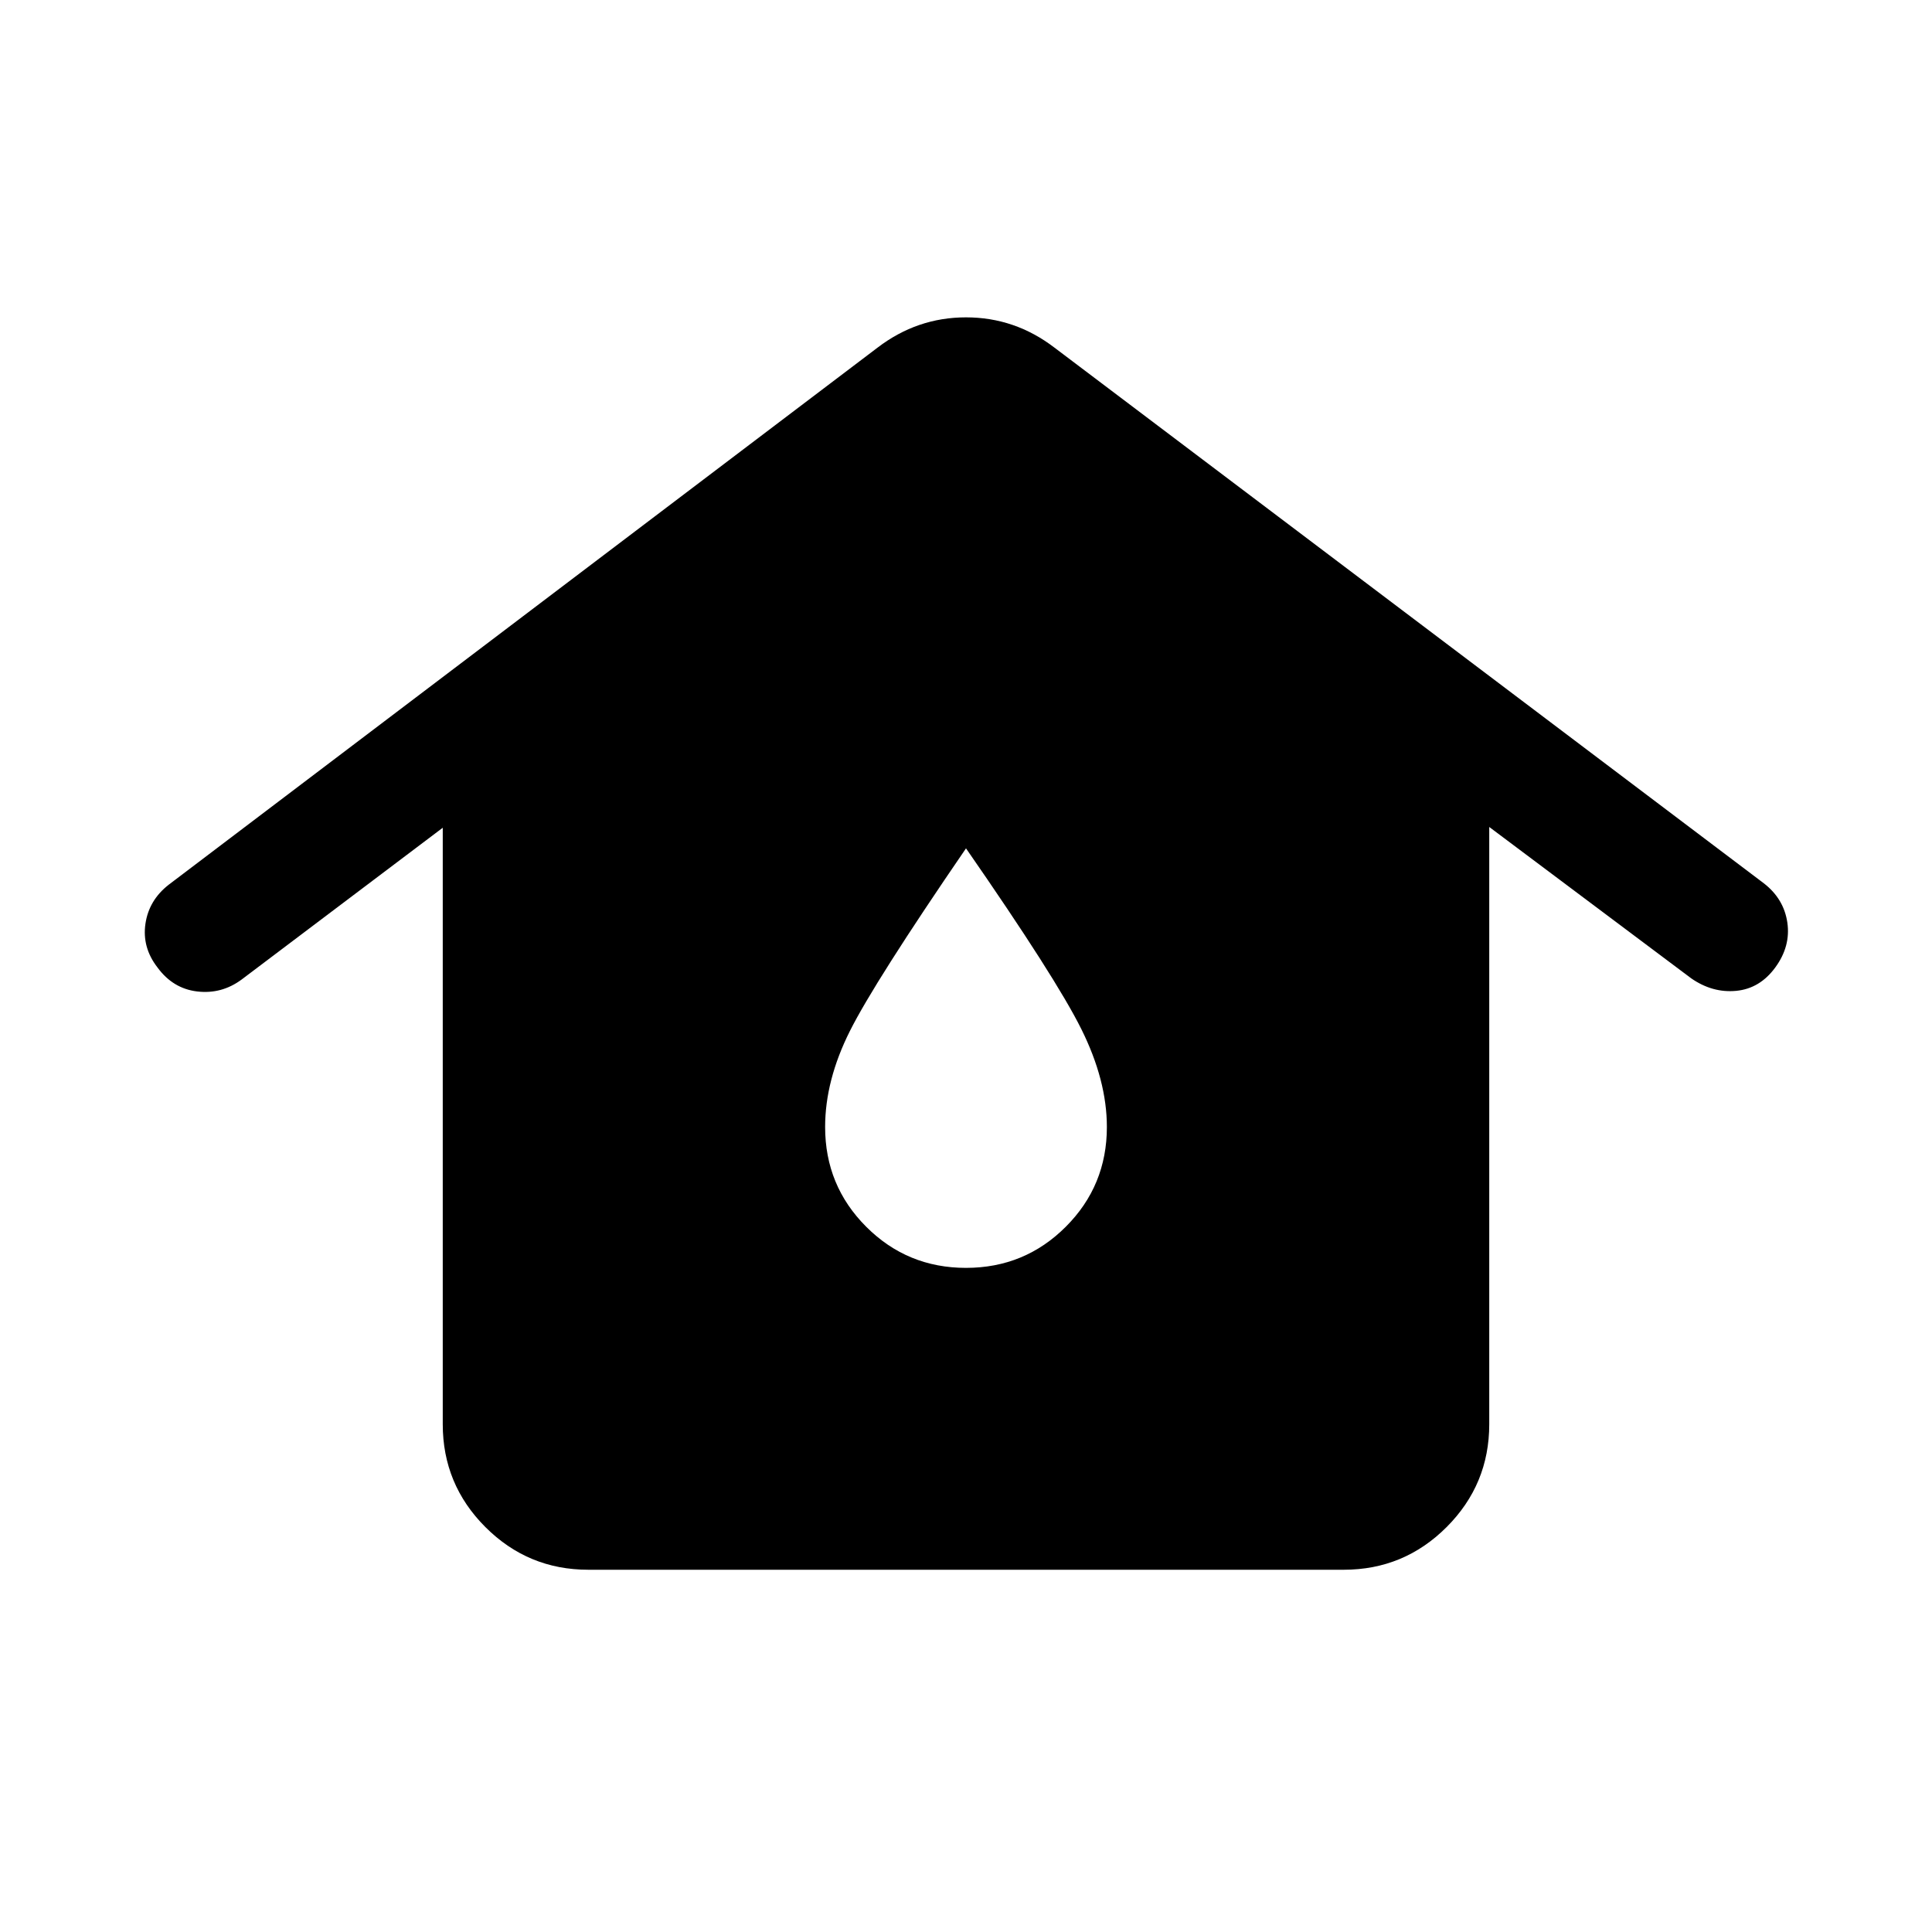 <svg xmlns="http://www.w3.org/2000/svg" height="24" viewBox="0 -960 960 960" width="24"><path d="M292.309-180.001q-29.923 0-51.115-21.193-21.193-21.192-21.193-51.115v-296.385L120-473.231q-9.923 7.307-22 5.884-12.076-1.423-19.768-11.961Q70.54-489.231 72.27-501q1.731-11.769 11.654-19.461L436-787.23q19.693-15.076 44-15.076t44 15.076l352.461 266.154q9.923 7.692 11.653 19.461 1.731 11.769-5.961 22.307-7.692 10.538-19.461 11.653-11.769 1.116-22.307-6.192l-100.386-75.232v296.77q0 29.923-21.193 51.115-21.192 21.193-51.115 21.193H292.309Zm187.691-150q29.154 0 49.576-20.423 20.423-20.422 20.423-49.576 0-23.154-12.692-48.653-12.692-25.5-57.307-89.807-45.384 66.23-57.692 90.768-12.307 24.538-12.307 47.692 0 29.154 20.423 49.576 20.422 20.423 49.576 20.423Z"/></svg>